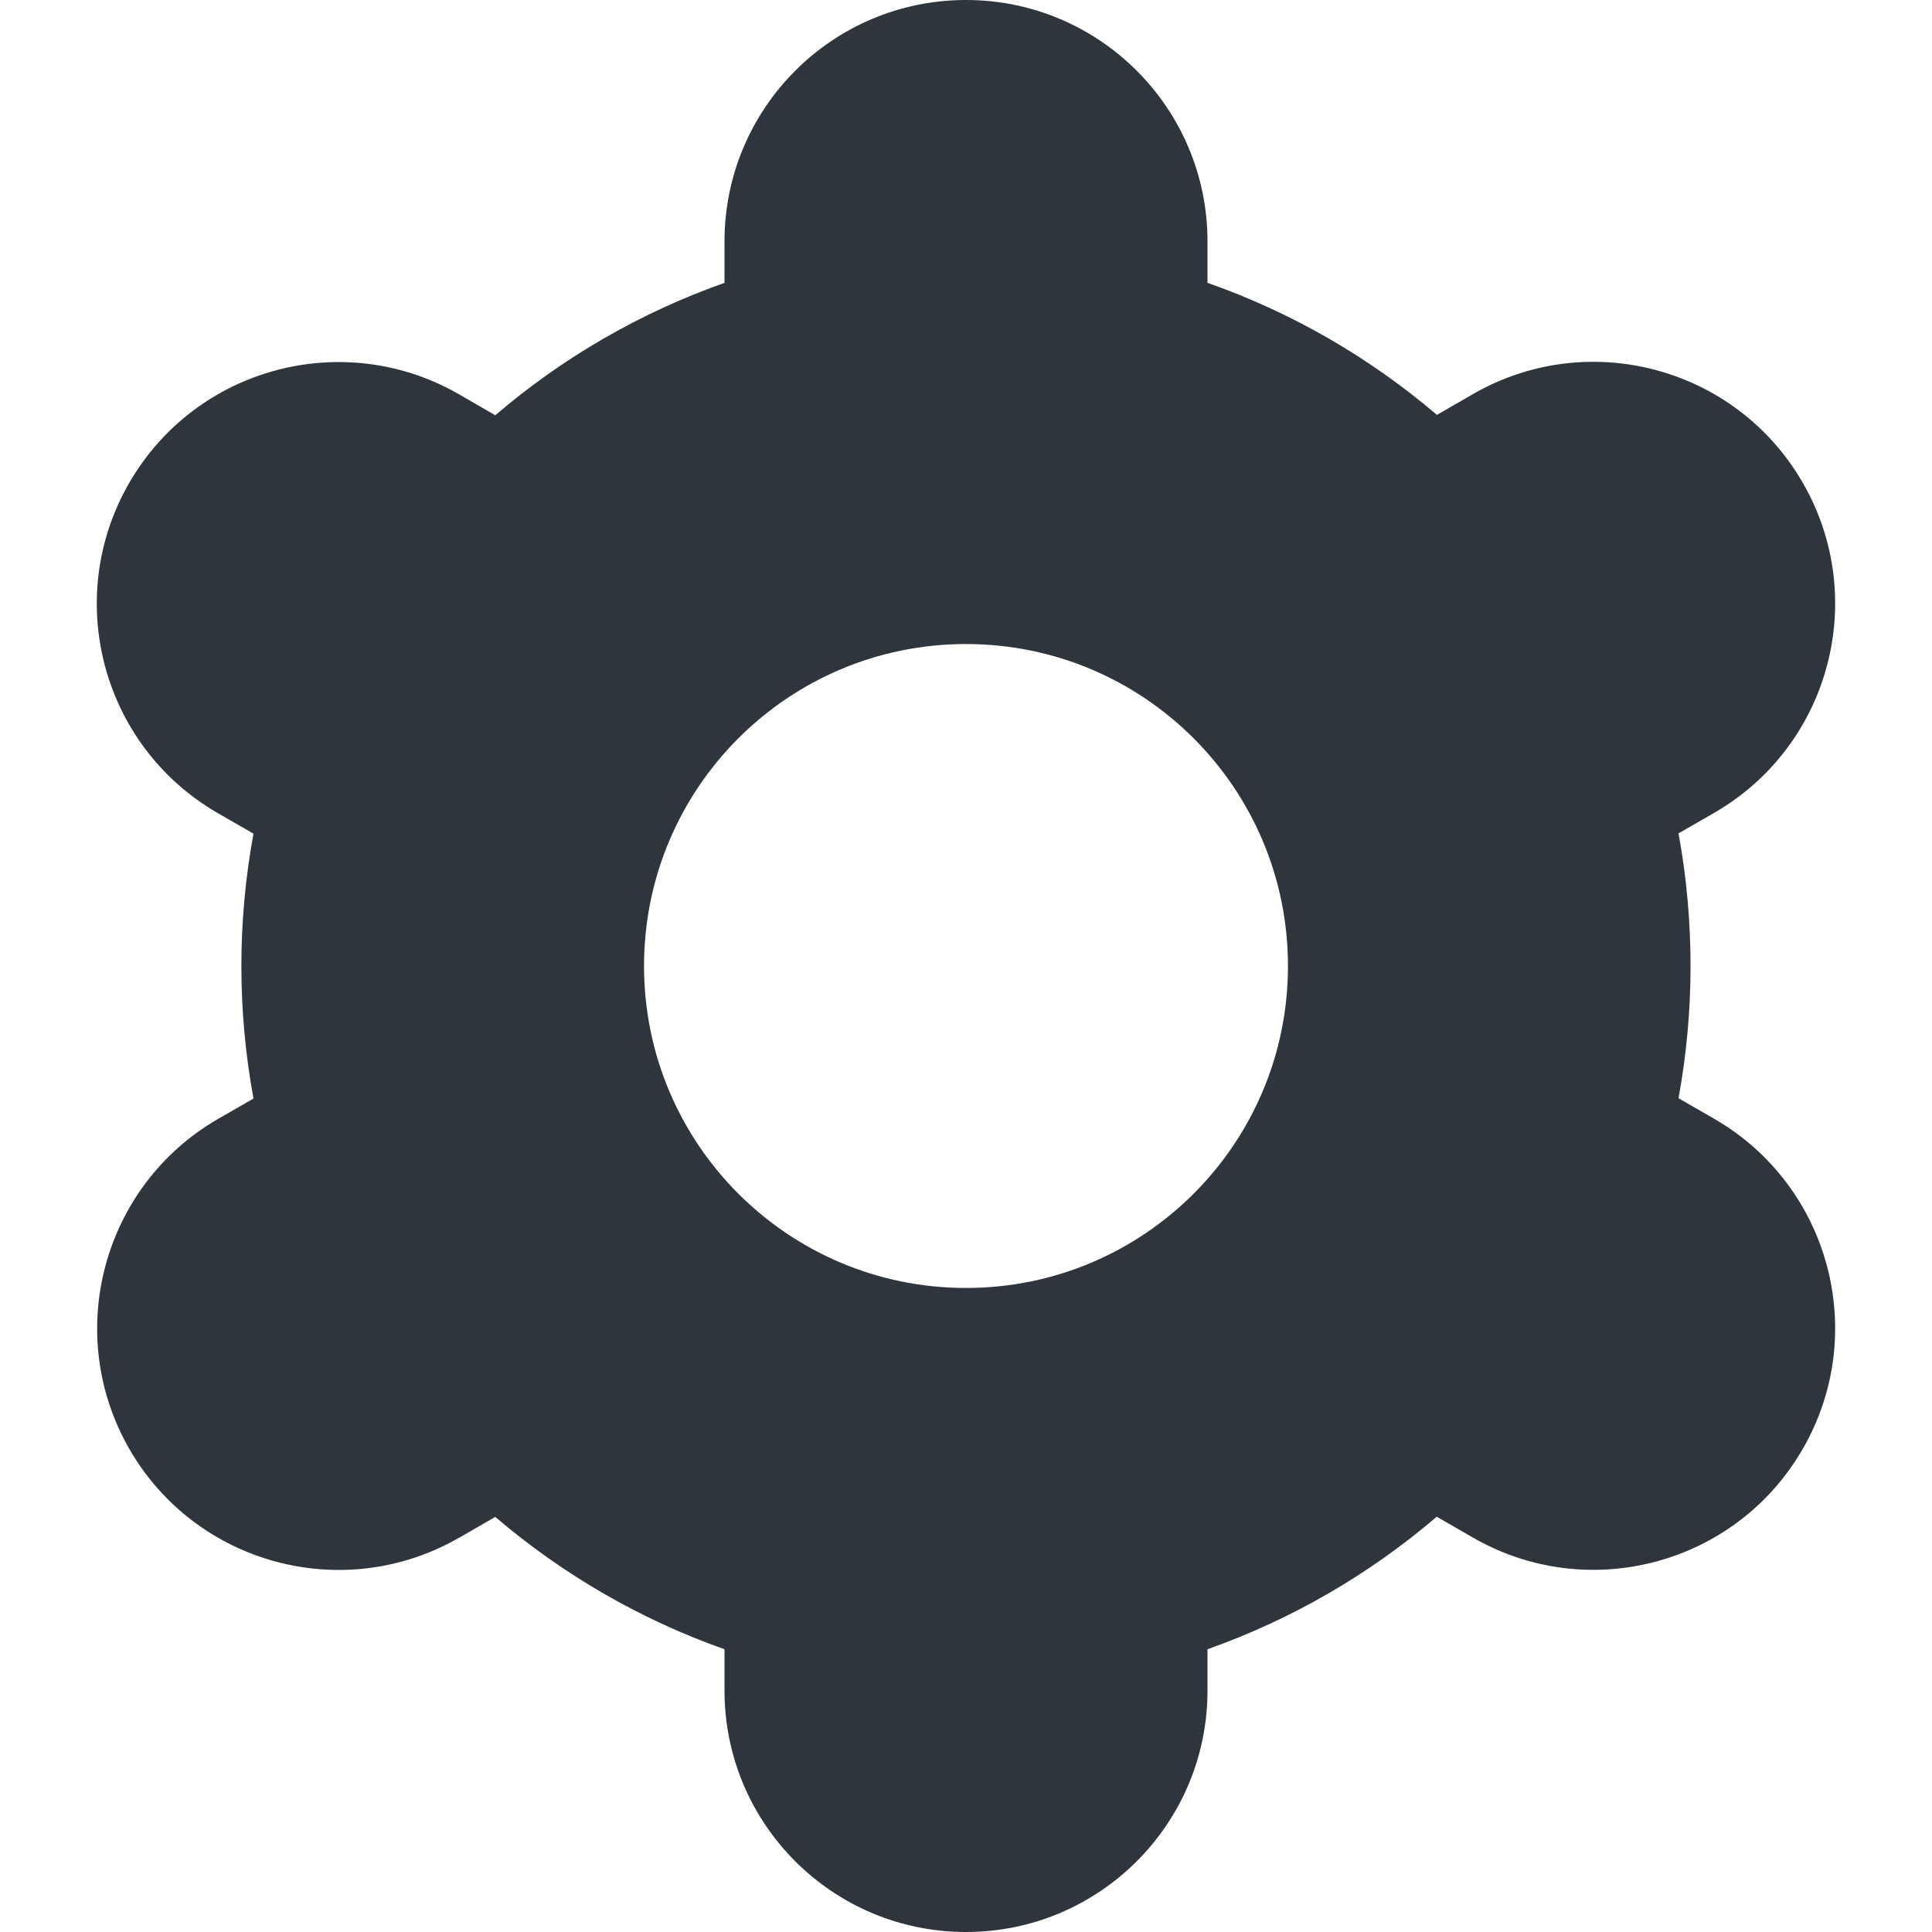 <svg width="20" height="20" viewBox="0 0 20 20" fill="none" xmlns="http://www.w3.org/2000/svg">
    <path d="M1.339 15C2.028 16.196 3.557 16.607 4.753 15.918C4.754 15.918 4.755 15.917 4.756 15.917L5.127 15.703C5.827 16.301 6.631 16.766 7.5 17.073V17.5C7.5 18.881 8.619 20 10 20C11.38 20 12.5 18.881 12.5 17.5V17.073C13.369 16.765 14.173 16.3 14.873 15.701L15.246 15.916C16.442 16.606 17.972 16.196 18.662 14.999C19.353 13.803 18.942 12.273 17.746 11.582L17.376 11.369C17.542 10.463 17.542 9.534 17.376 8.627L17.746 8.414C18.942 7.724 19.353 6.194 18.662 4.997C17.972 3.801 16.442 3.39 15.246 4.081L14.875 4.295C14.174 3.697 13.369 3.233 12.5 2.928V2.5C12.5 1.119 11.38 0 10 0C8.619 0 7.5 1.119 7.5 2.5V2.928C6.631 3.235 5.826 3.7 5.127 4.299L4.754 4.083C3.557 3.393 2.028 3.803 1.337 5C0.647 6.197 1.057 7.726 2.254 8.417L2.624 8.63C2.457 9.536 2.457 10.465 2.624 11.372L2.254 11.585C1.061 12.277 0.652 13.804 1.339 15ZM10 6.667C11.841 6.667 13.333 8.159 13.333 10C13.333 11.841 11.841 13.333 10 13.333C8.159 13.333 6.667 11.841 6.667 10C6.667 8.159 8.159 6.667 10 6.667Z"
          fill="#2F353D"/>
</svg>